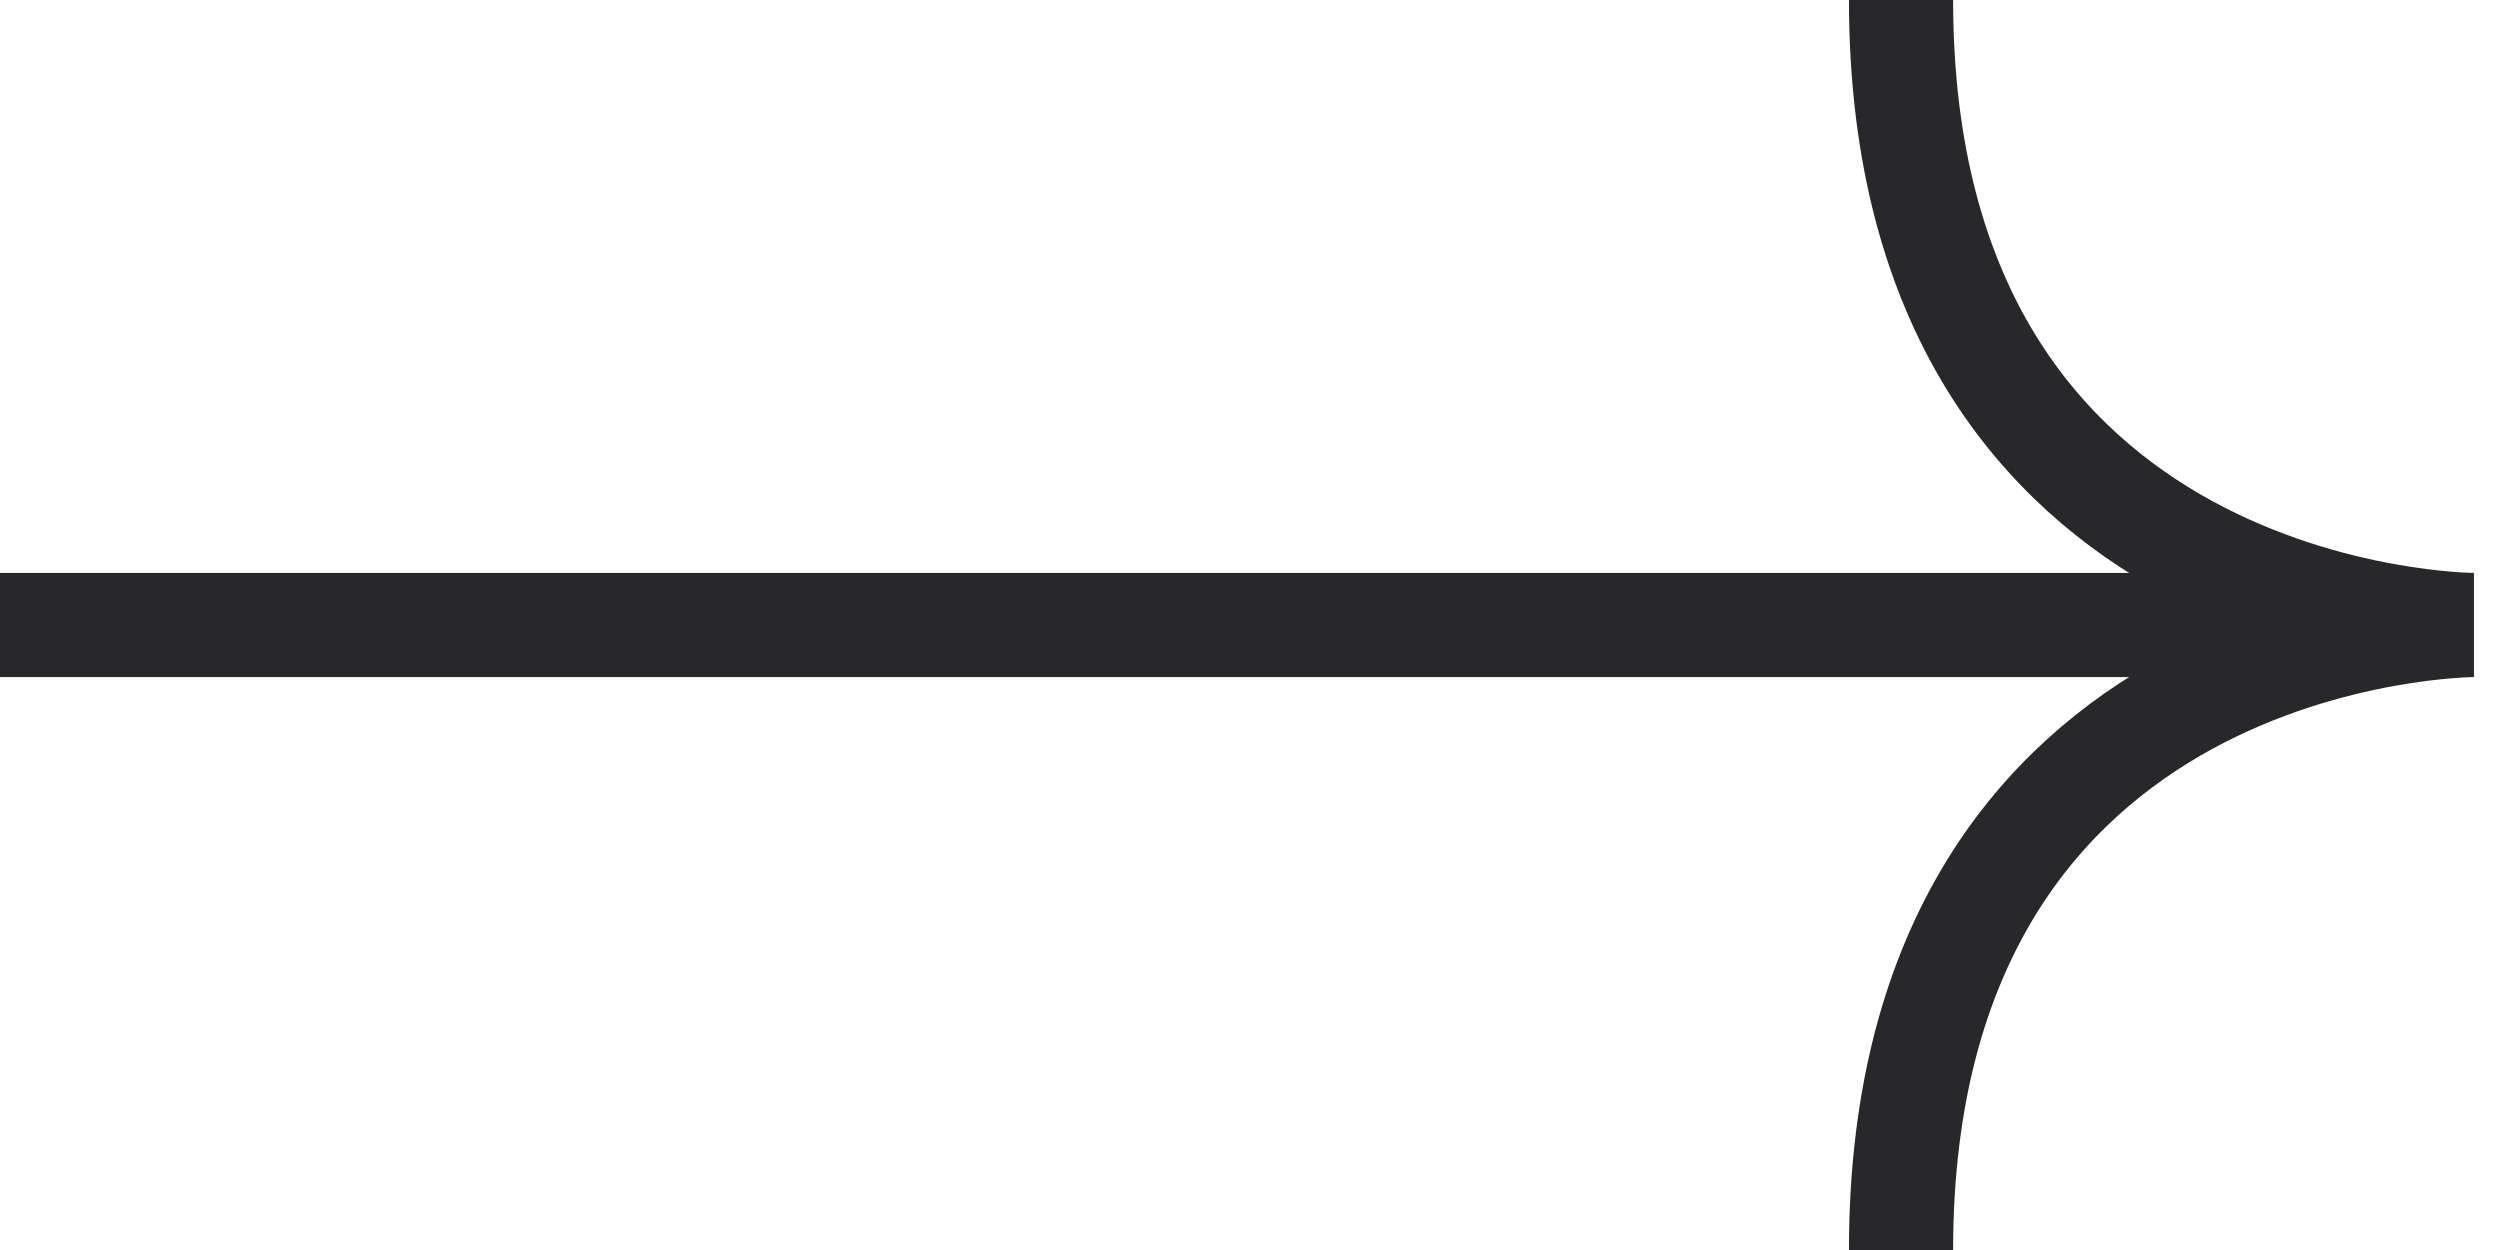 <svg width="96" height="48" viewBox="0 0 96 48" fill="none" xmlns="http://www.w3.org/2000/svg">
<path d="M73 8.48875e-07C73 24 95 24 95 24C95 24 73 24 73 48" stroke="#28282A" stroke-width="4" stroke-miterlimit="10"/>
<path d="M0 24L93 24" stroke="#28282A" stroke-width="4" stroke-miterlimit="10"/>
</svg>

